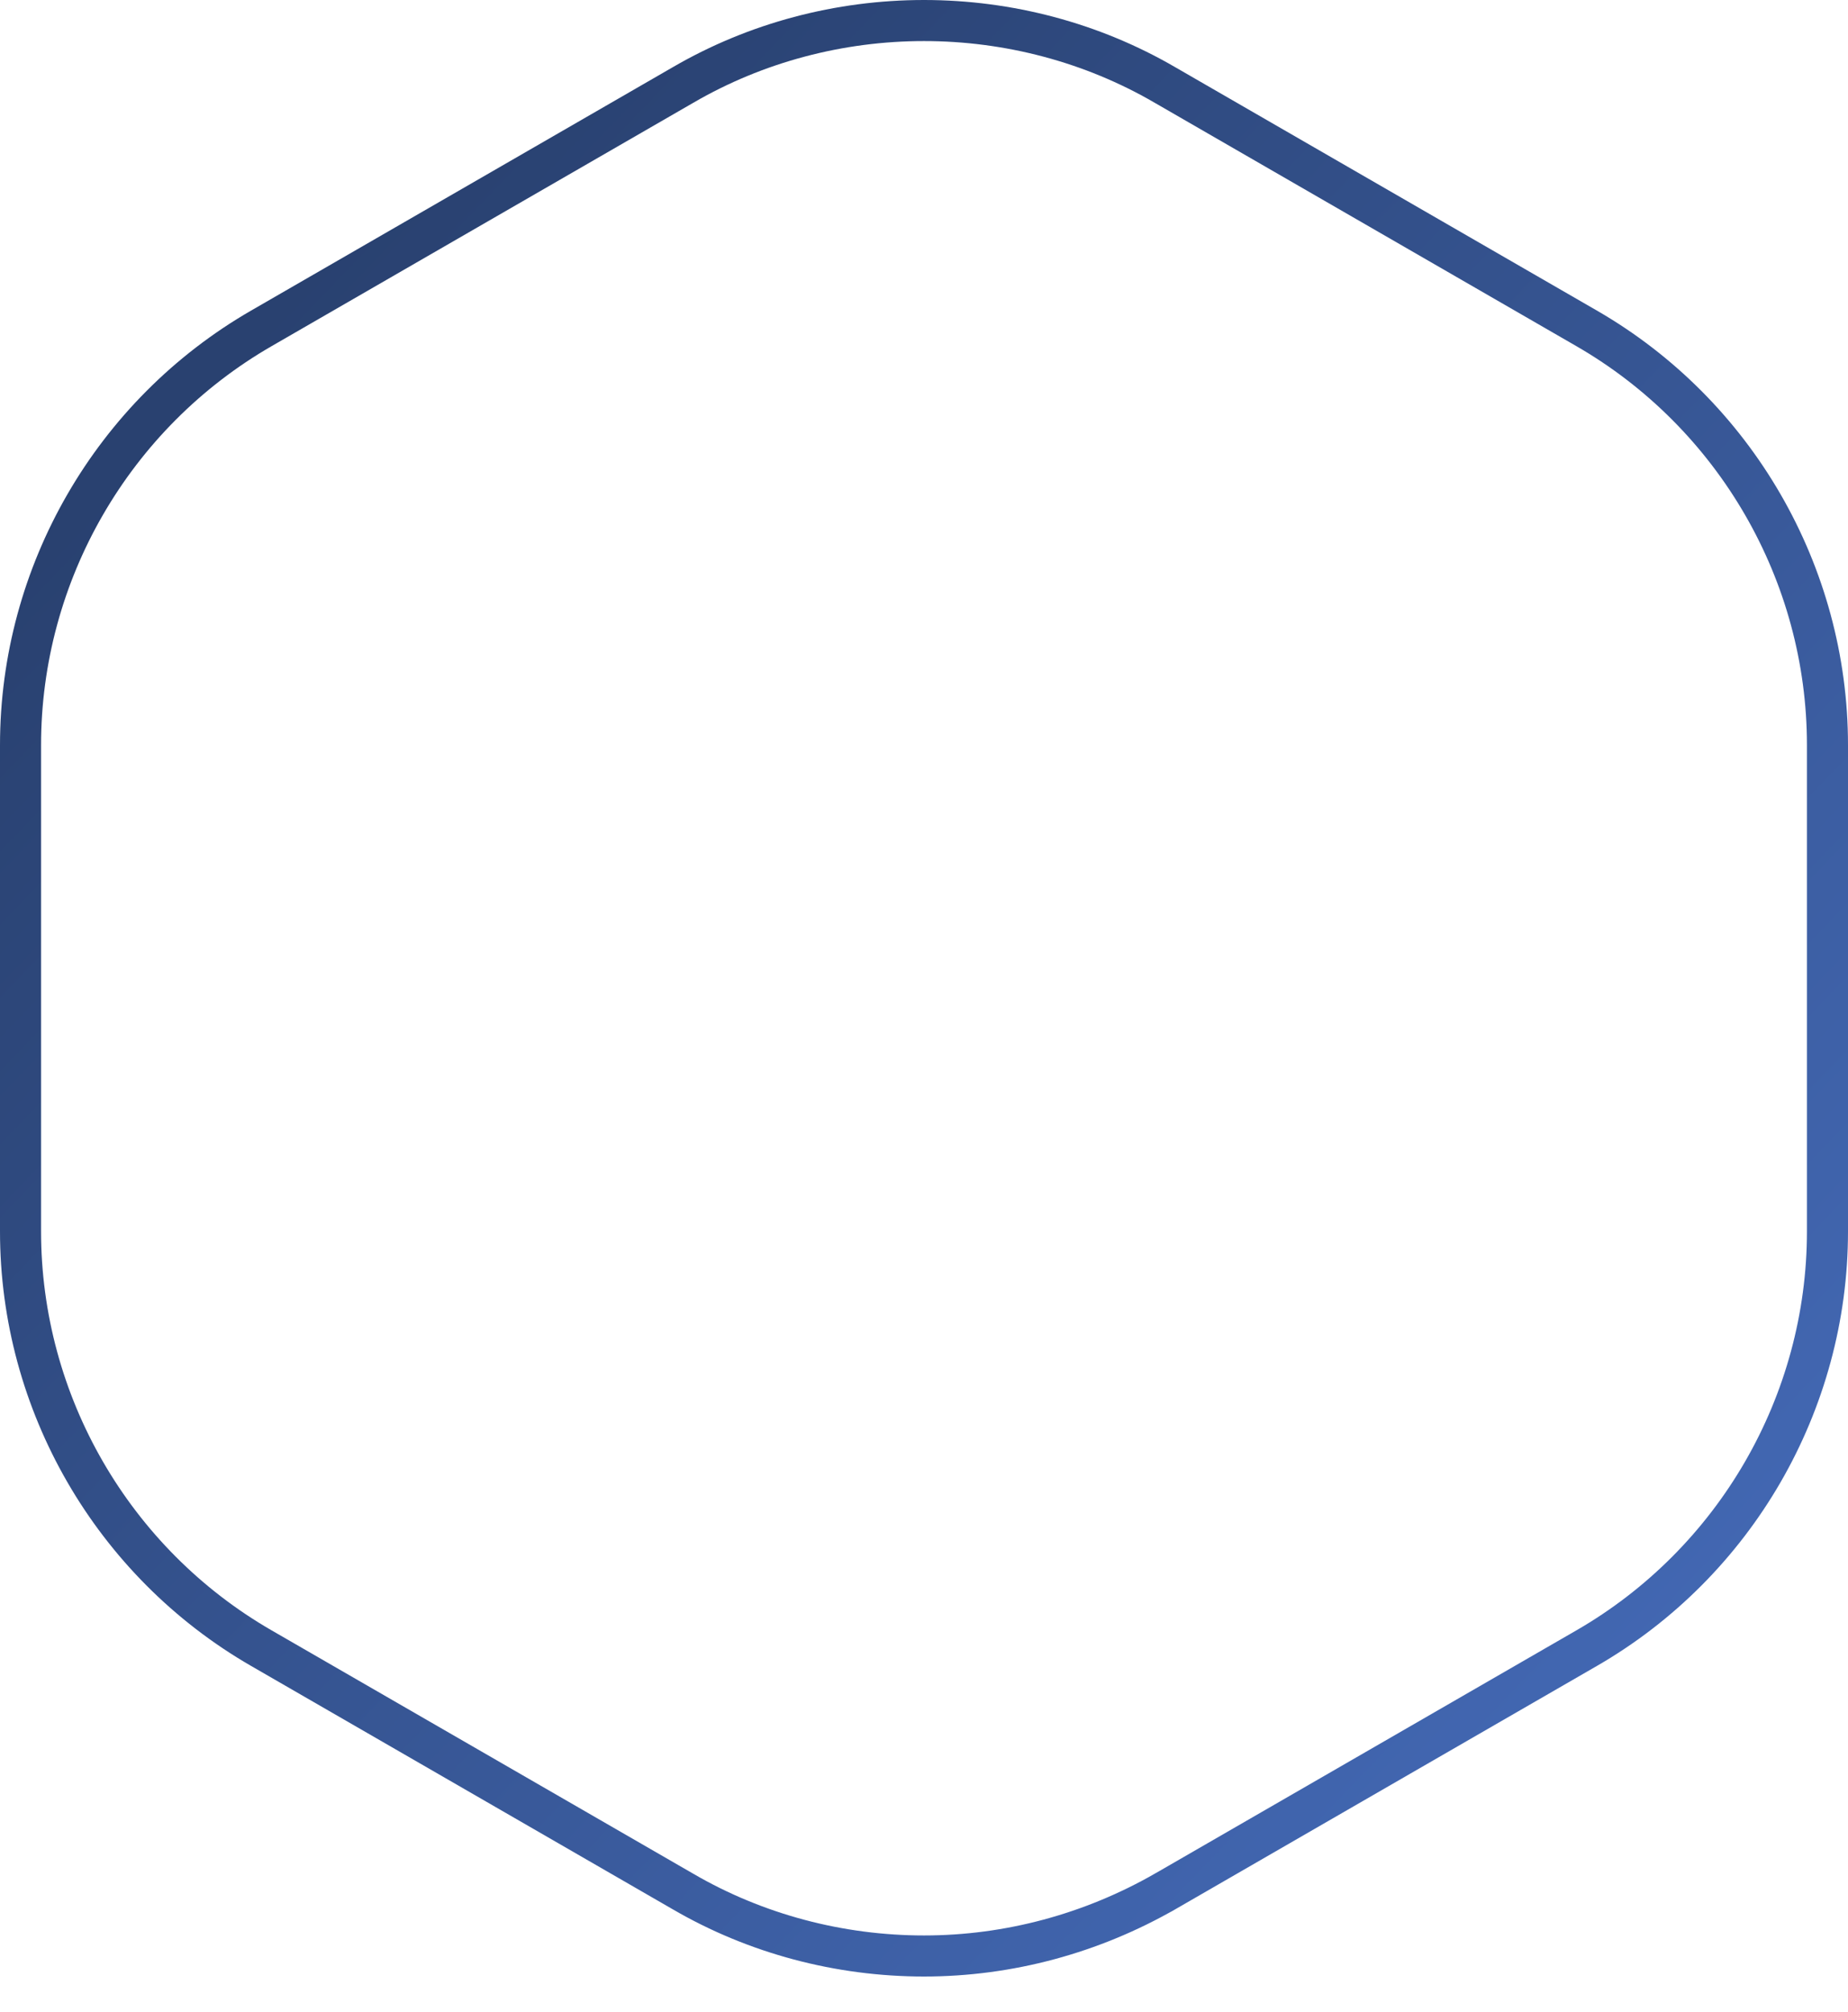 <svg width="45" height="49" viewBox="0 0 45 49" fill="none" xmlns="http://www.w3.org/2000/svg">
<path d="M16.632 46.062L16.63 46.061L6.37 40.139L6.37 40.139C2.744 38.05 0.5 34.165 0.5 29.988V18.144C0.5 13.967 2.744 10.082 6.37 7.993L6.37 7.993L16.63 2.071L16.632 2.07C18.407 1.036 20.444 0.5 22.5 0.5C24.556 0.5 26.593 1.036 28.368 2.07L28.37 2.071L38.63 7.993L38.63 7.993C42.255 10.082 44.5 13.967 44.5 18.144V29.988C44.5 34.165 42.255 38.05 38.63 40.139L38.63 40.139L28.372 46.06C28.371 46.06 28.371 46.06 28.371 46.06C26.591 47.08 24.571 47.632 22.5 47.632C20.444 47.632 18.407 47.096 16.632 46.062Z" stroke="url(#paint0_linear_437:697)"/>
<defs>
<linearGradient id="paint0_linear_437:697" x1="7.917" y1="6.239" x2="41.77" y2="38.723" gradientUnits="userSpaceOnUse">
<stop stop-color="#294170"/>
<stop offset="1" stop-color="#4267B2"/>
</linearGradient>
</defs>
</svg>
